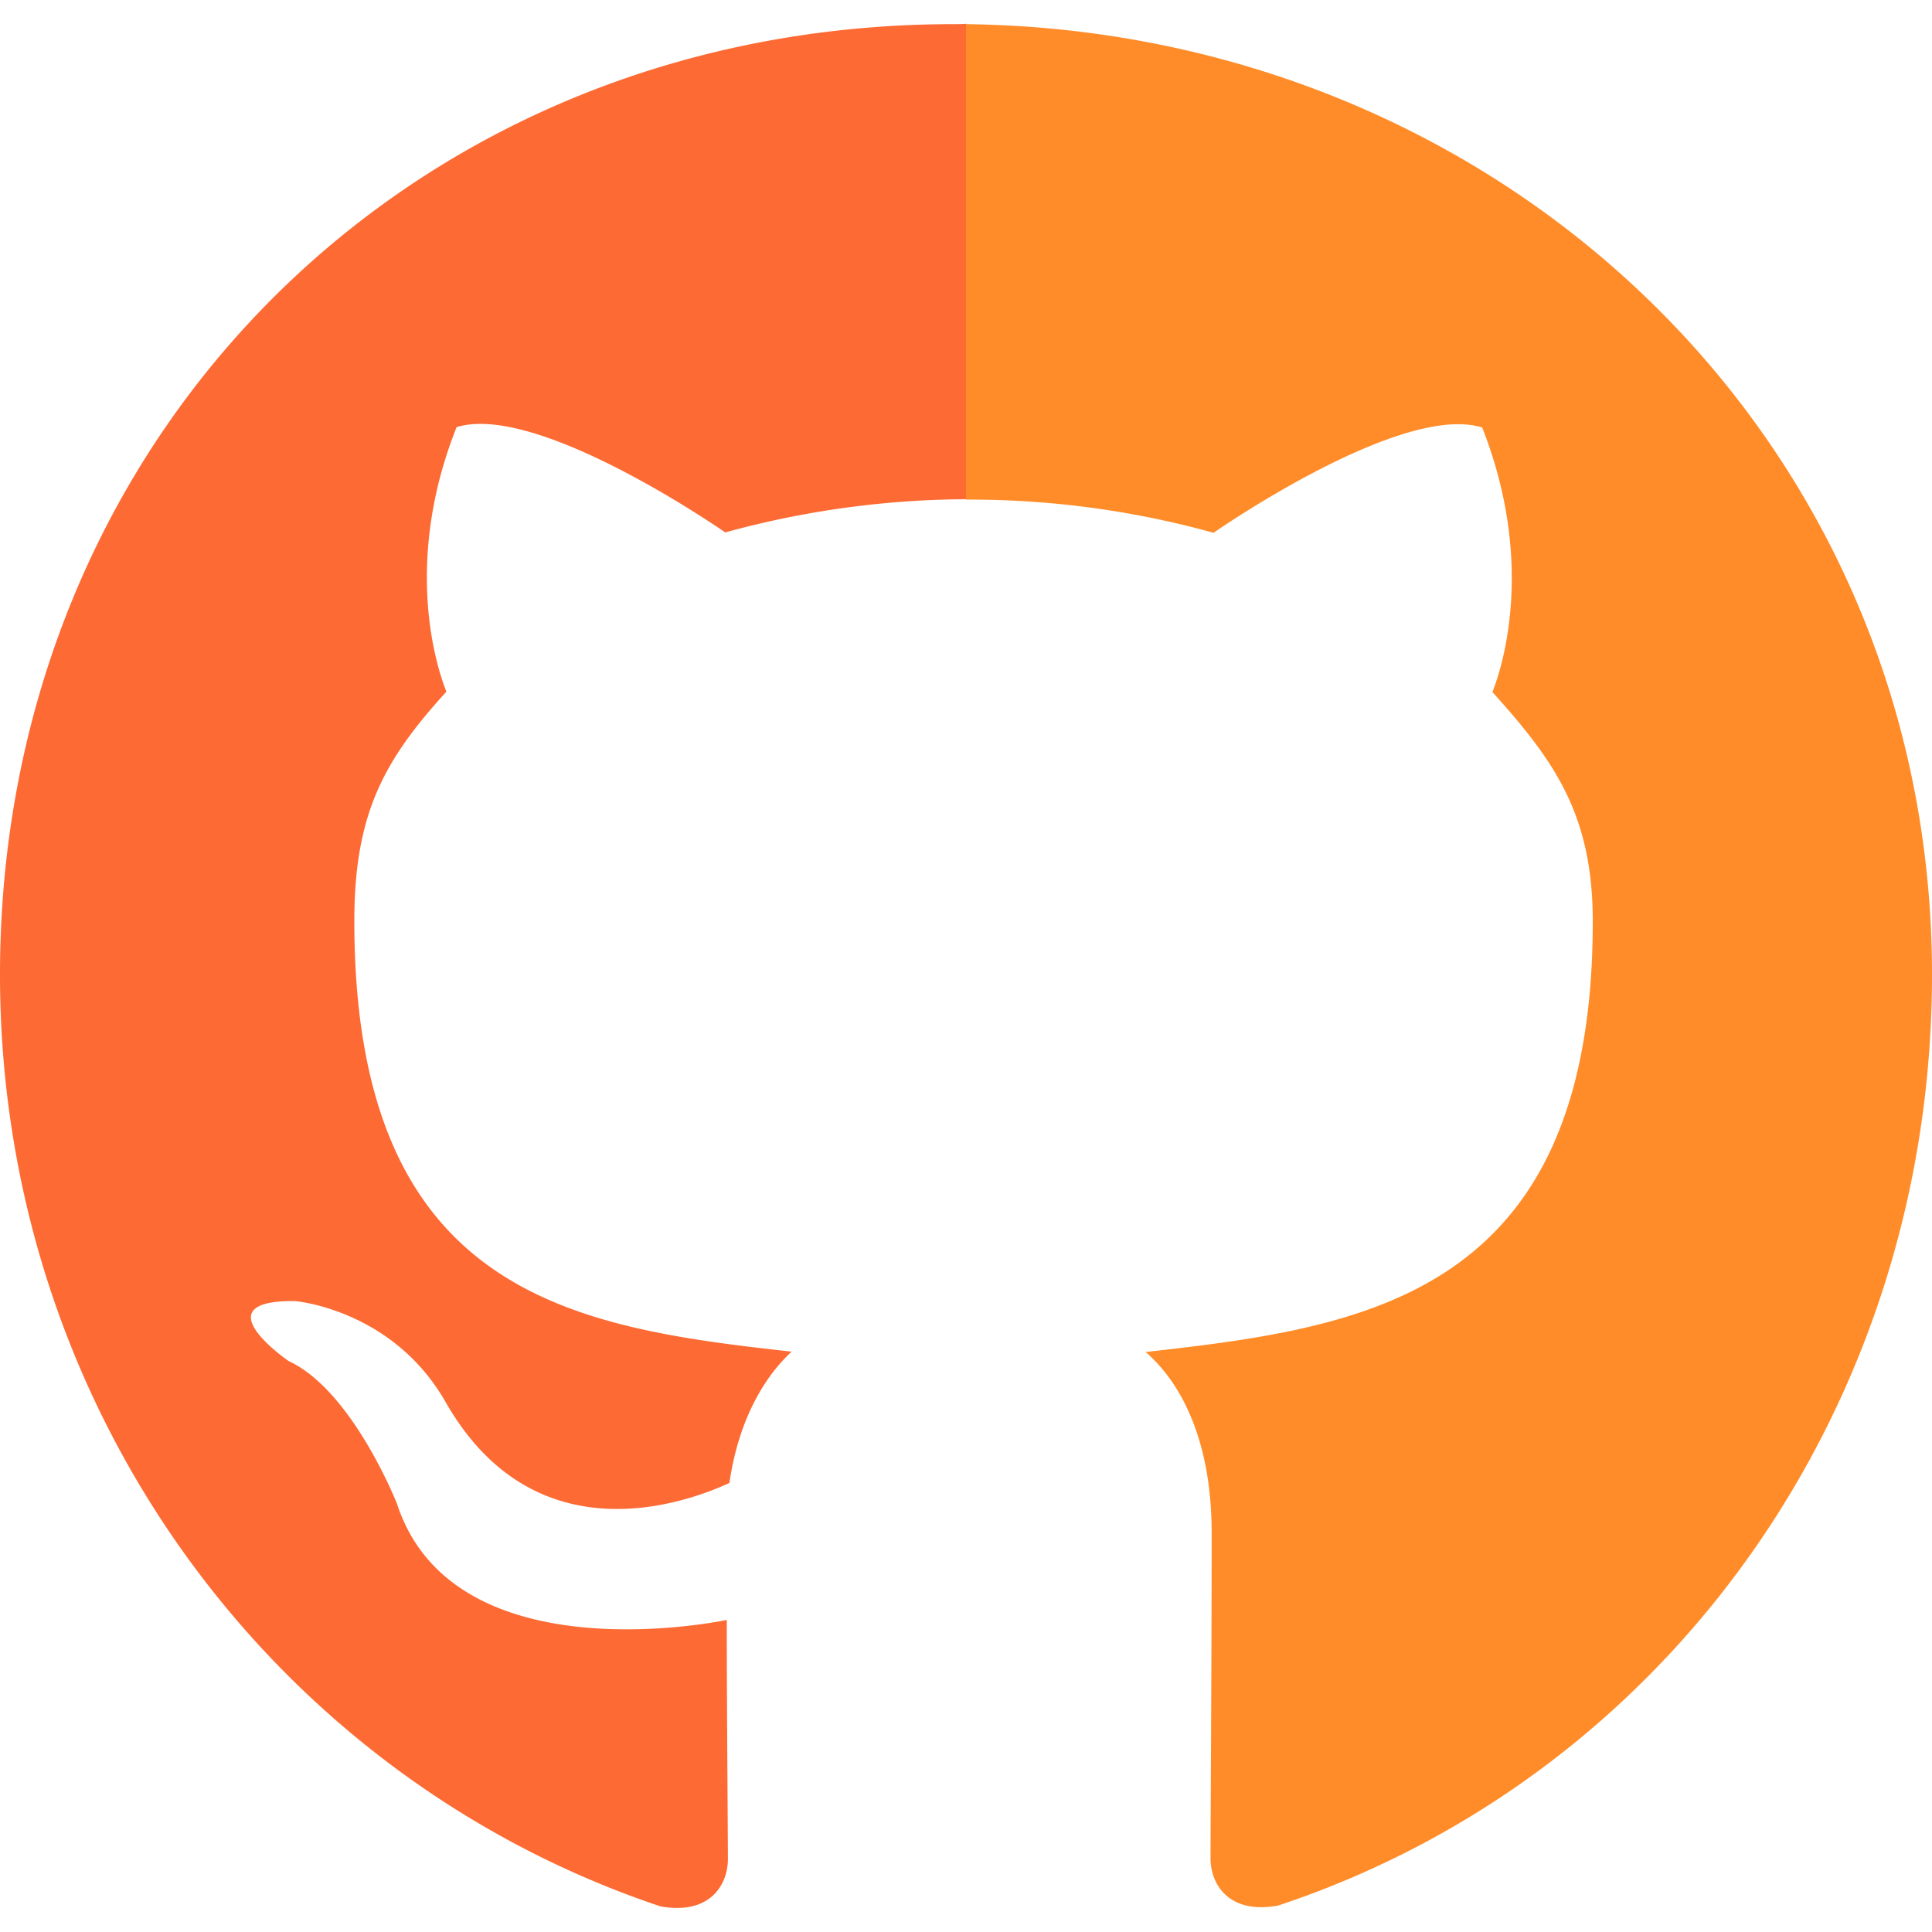 <svg id="Layer_1" data-name="Layer 1" xmlns="http://www.w3.org/2000/svg" viewBox="0 0 512 512"><defs><style>.cls-1{fill:#fd6a33;}.cls-2{fill:#ff8c29;}</style></defs><title>github</title><path class="cls-1" d="M252.7,6.4C109.5,6.4,0,115.1,0,258.3,0,372.8,72.1,470.7,175,505.2c13.2,2.4,17.9-5.8,17.9-12.5,0-6.4-.3-41.7-.3-63.4,0,0-72.3,15.5-87.4-30.8,0,0-11.8-30-28.7-37.8,0,0-23.6-16.2,1.7-15.9,0,0,25.7,2.1,39.8,26.6,22.6,39.8,60.5,28.4,75.3,21.6,2.4-16.5,9.1-28,16.5-34.8-57.7-6.4-115.9-14.8-115.9-114.1,0-28.4,7.8-42.6,24.4-60.8-2.7-6.7-11.5-34.4,2.7-70.1,21.6-6.7,71.2,27.9,71.2,27.9a244.06,244.06,0,0,1,64-8.8V6.3C254.9,6.4,253.8,6.4,252.7,6.4Z"/><path class="cls-2" d="M256,6.4v126h.8a241.26,241.26,0,0,1,64.8,8.8s49.7-34.7,71.2-27.9c14.1,35.8,5.4,63.4,2.7,70.1,16.5,18.3,26.6,32.5,26.6,60.8,0,99.6-60.8,107.6-118.5,114.1,9.5,8.2,17.5,23.6,17.5,47.9,0,34.8-.3,77.8-.3,86.3,0,6.7,4.7,14.9,17.9,12.5C442,470.7,512,372.7,512,258.3,512,116.2,397.7,8.1,256,6.4Z"/></svg>